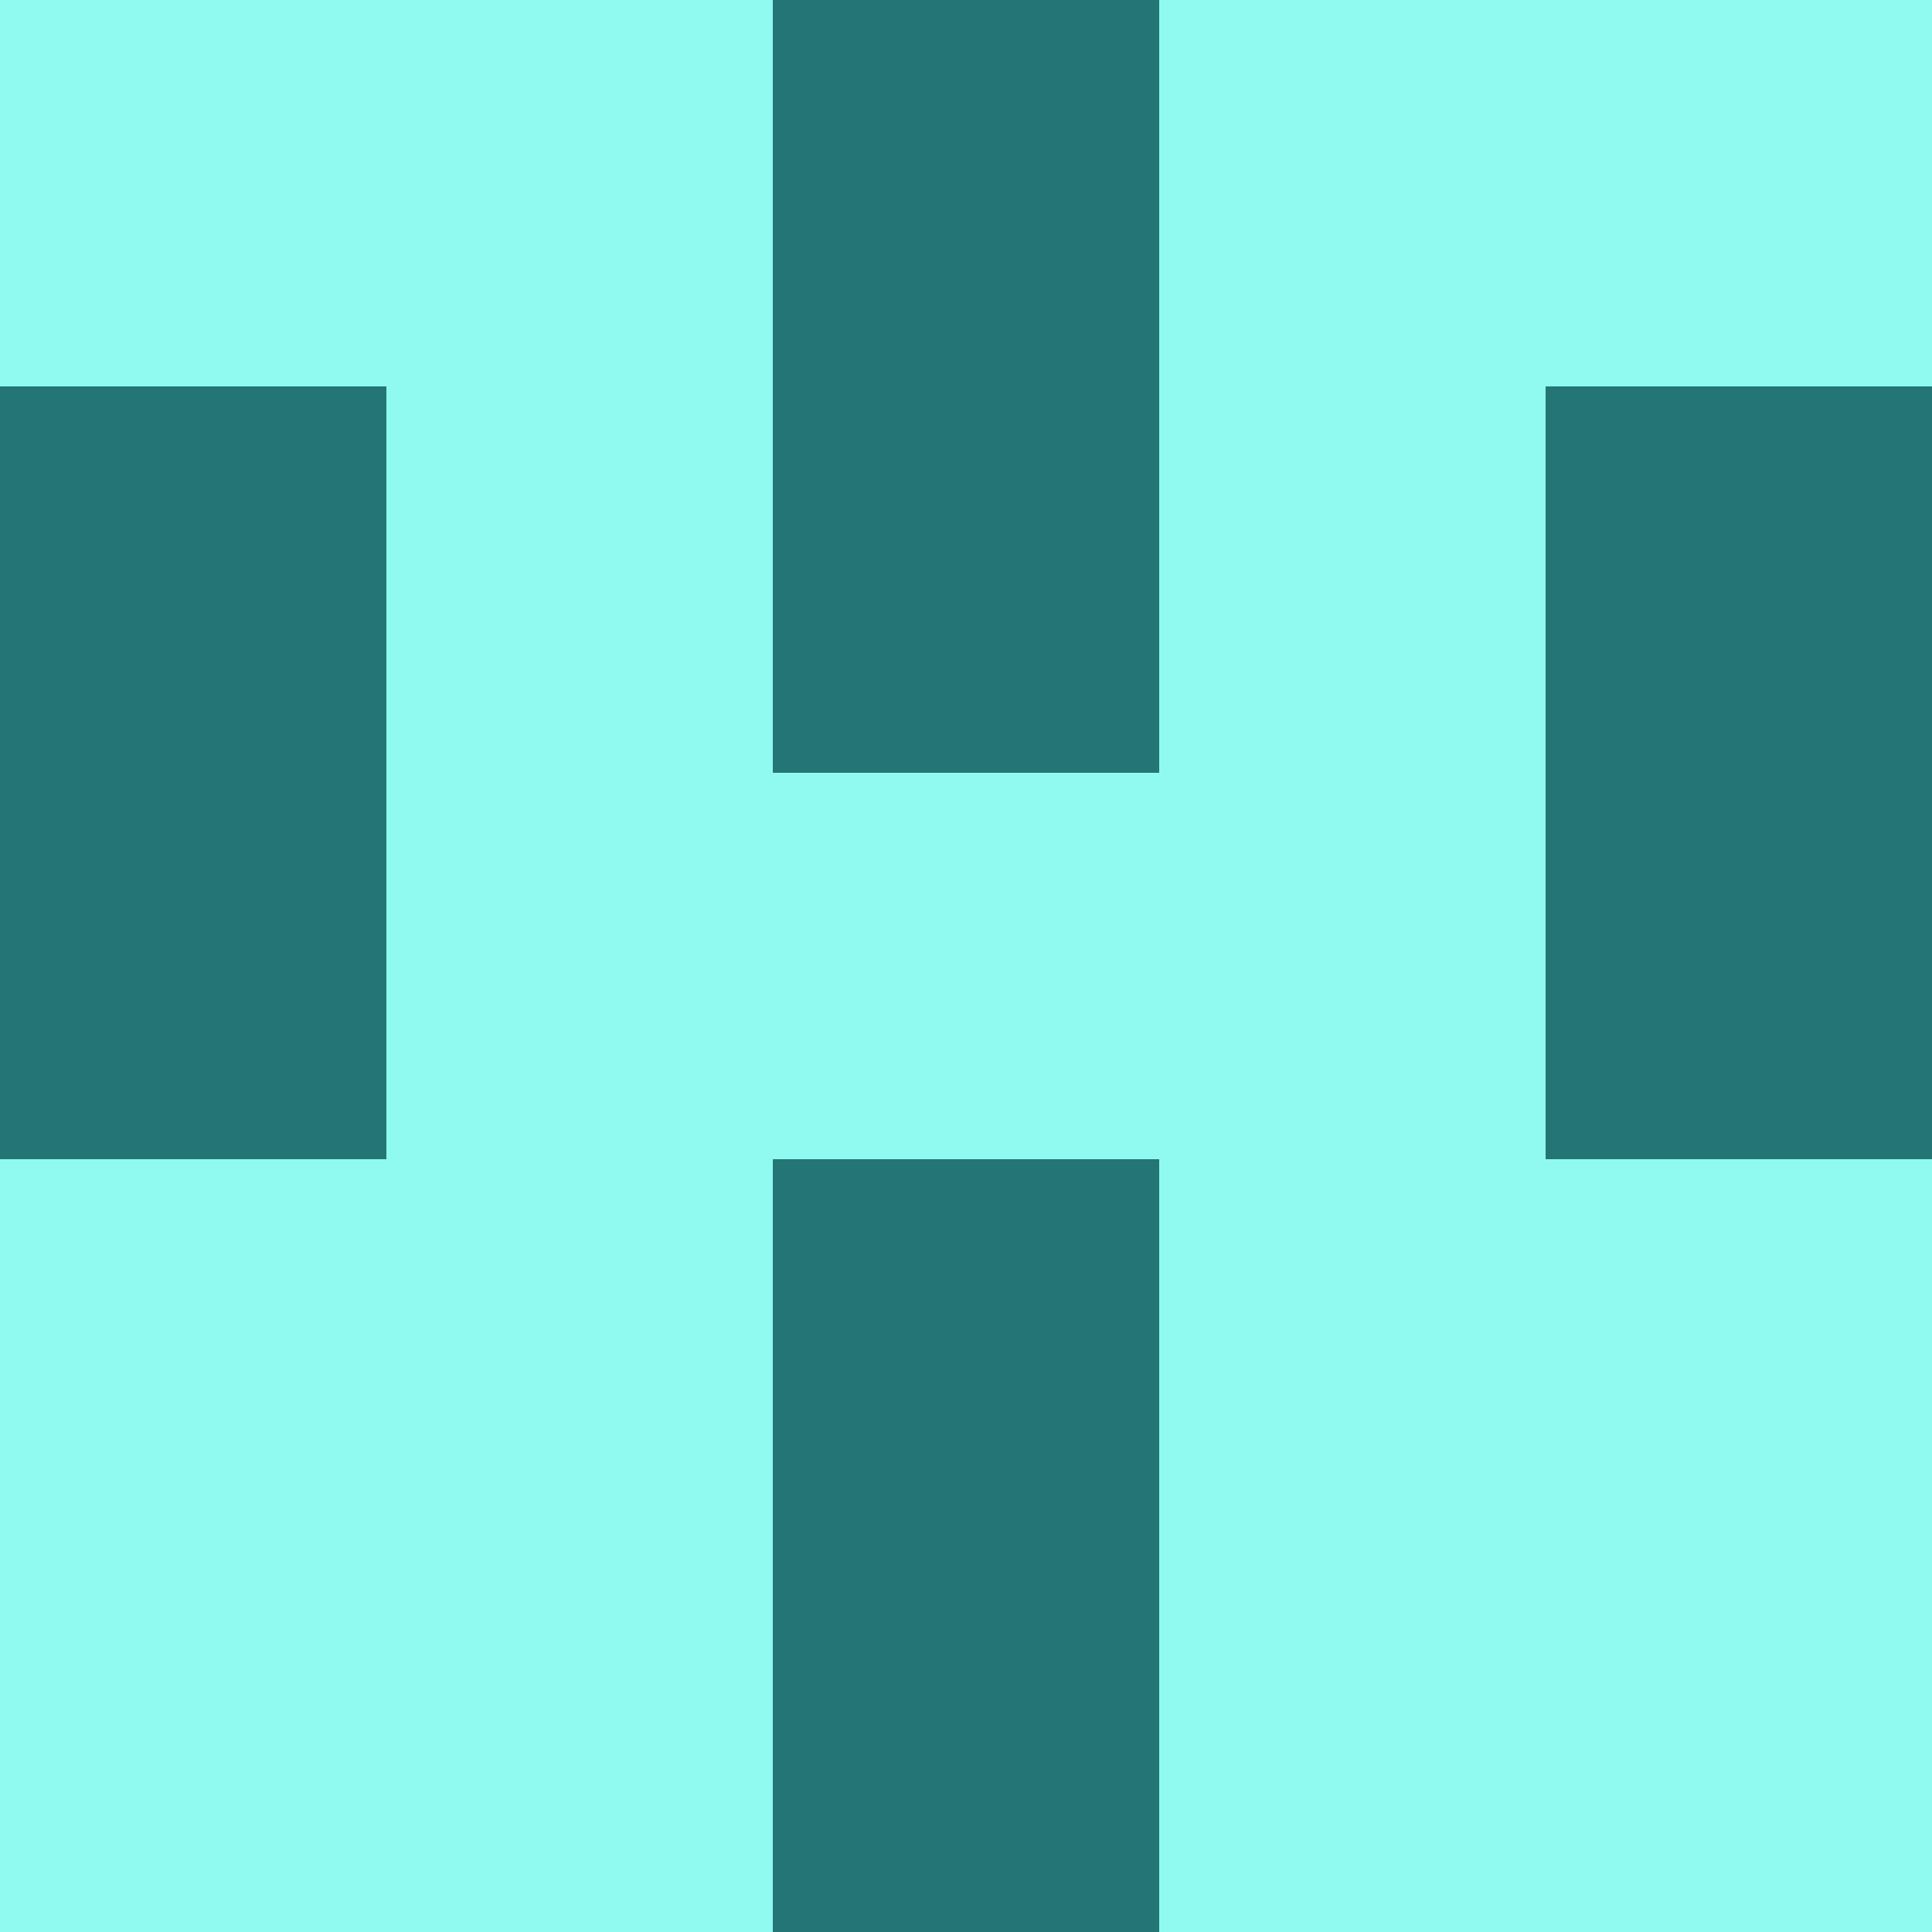 <?xml version="1.0" encoding="utf-8"?>
<!DOCTYPE svg PUBLIC "-//W3C//DTD SVG 20010904//EN"
        "http://www.w3.org/TR/2001/REC-SVG-20010904/DTD/svg10.dtd">
<svg viewBox="0 0 5 5" height="100" width="100" xml:lang="fr"
     xmlns="http://www.w3.org/2000/svg"
     xmlns:xlink="http://www.w3.org/1999/xlink">
            <rect x="0" y="0" height="1" width="1" fill="#90FAF1"/>
        <rect x="4" y="0" height="1" width="1" fill="#90FAF1"/>
        <rect x="1" y="0" height="1" width="1" fill="#90FAF1"/>
        <rect x="3" y="0" height="1" width="1" fill="#90FAF1"/>
        <rect x="2" y="0" height="1" width="1" fill="#247676"/>
                <rect x="0" y="1" height="1" width="1" fill="#247676"/>
        <rect x="4" y="1" height="1" width="1" fill="#247676"/>
        <rect x="1" y="1" height="1" width="1" fill="#90FAF1"/>
        <rect x="3" y="1" height="1" width="1" fill="#90FAF1"/>
        <rect x="2" y="1" height="1" width="1" fill="#247676"/>
                <rect x="0" y="2" height="1" width="1" fill="#247676"/>
        <rect x="4" y="2" height="1" width="1" fill="#247676"/>
        <rect x="1" y="2" height="1" width="1" fill="#90FAF1"/>
        <rect x="3" y="2" height="1" width="1" fill="#90FAF1"/>
        <rect x="2" y="2" height="1" width="1" fill="#90FAF1"/>
                <rect x="0" y="3" height="1" width="1" fill="#90FAF1"/>
        <rect x="4" y="3" height="1" width="1" fill="#90FAF1"/>
        <rect x="1" y="3" height="1" width="1" fill="#90FAF1"/>
        <rect x="3" y="3" height="1" width="1" fill="#90FAF1"/>
        <rect x="2" y="3" height="1" width="1" fill="#247676"/>
                <rect x="0" y="4" height="1" width="1" fill="#90FAF1"/>
        <rect x="4" y="4" height="1" width="1" fill="#90FAF1"/>
        <rect x="1" y="4" height="1" width="1" fill="#90FAF1"/>
        <rect x="3" y="4" height="1" width="1" fill="#90FAF1"/>
        <rect x="2" y="4" height="1" width="1" fill="#247676"/>
        </svg>